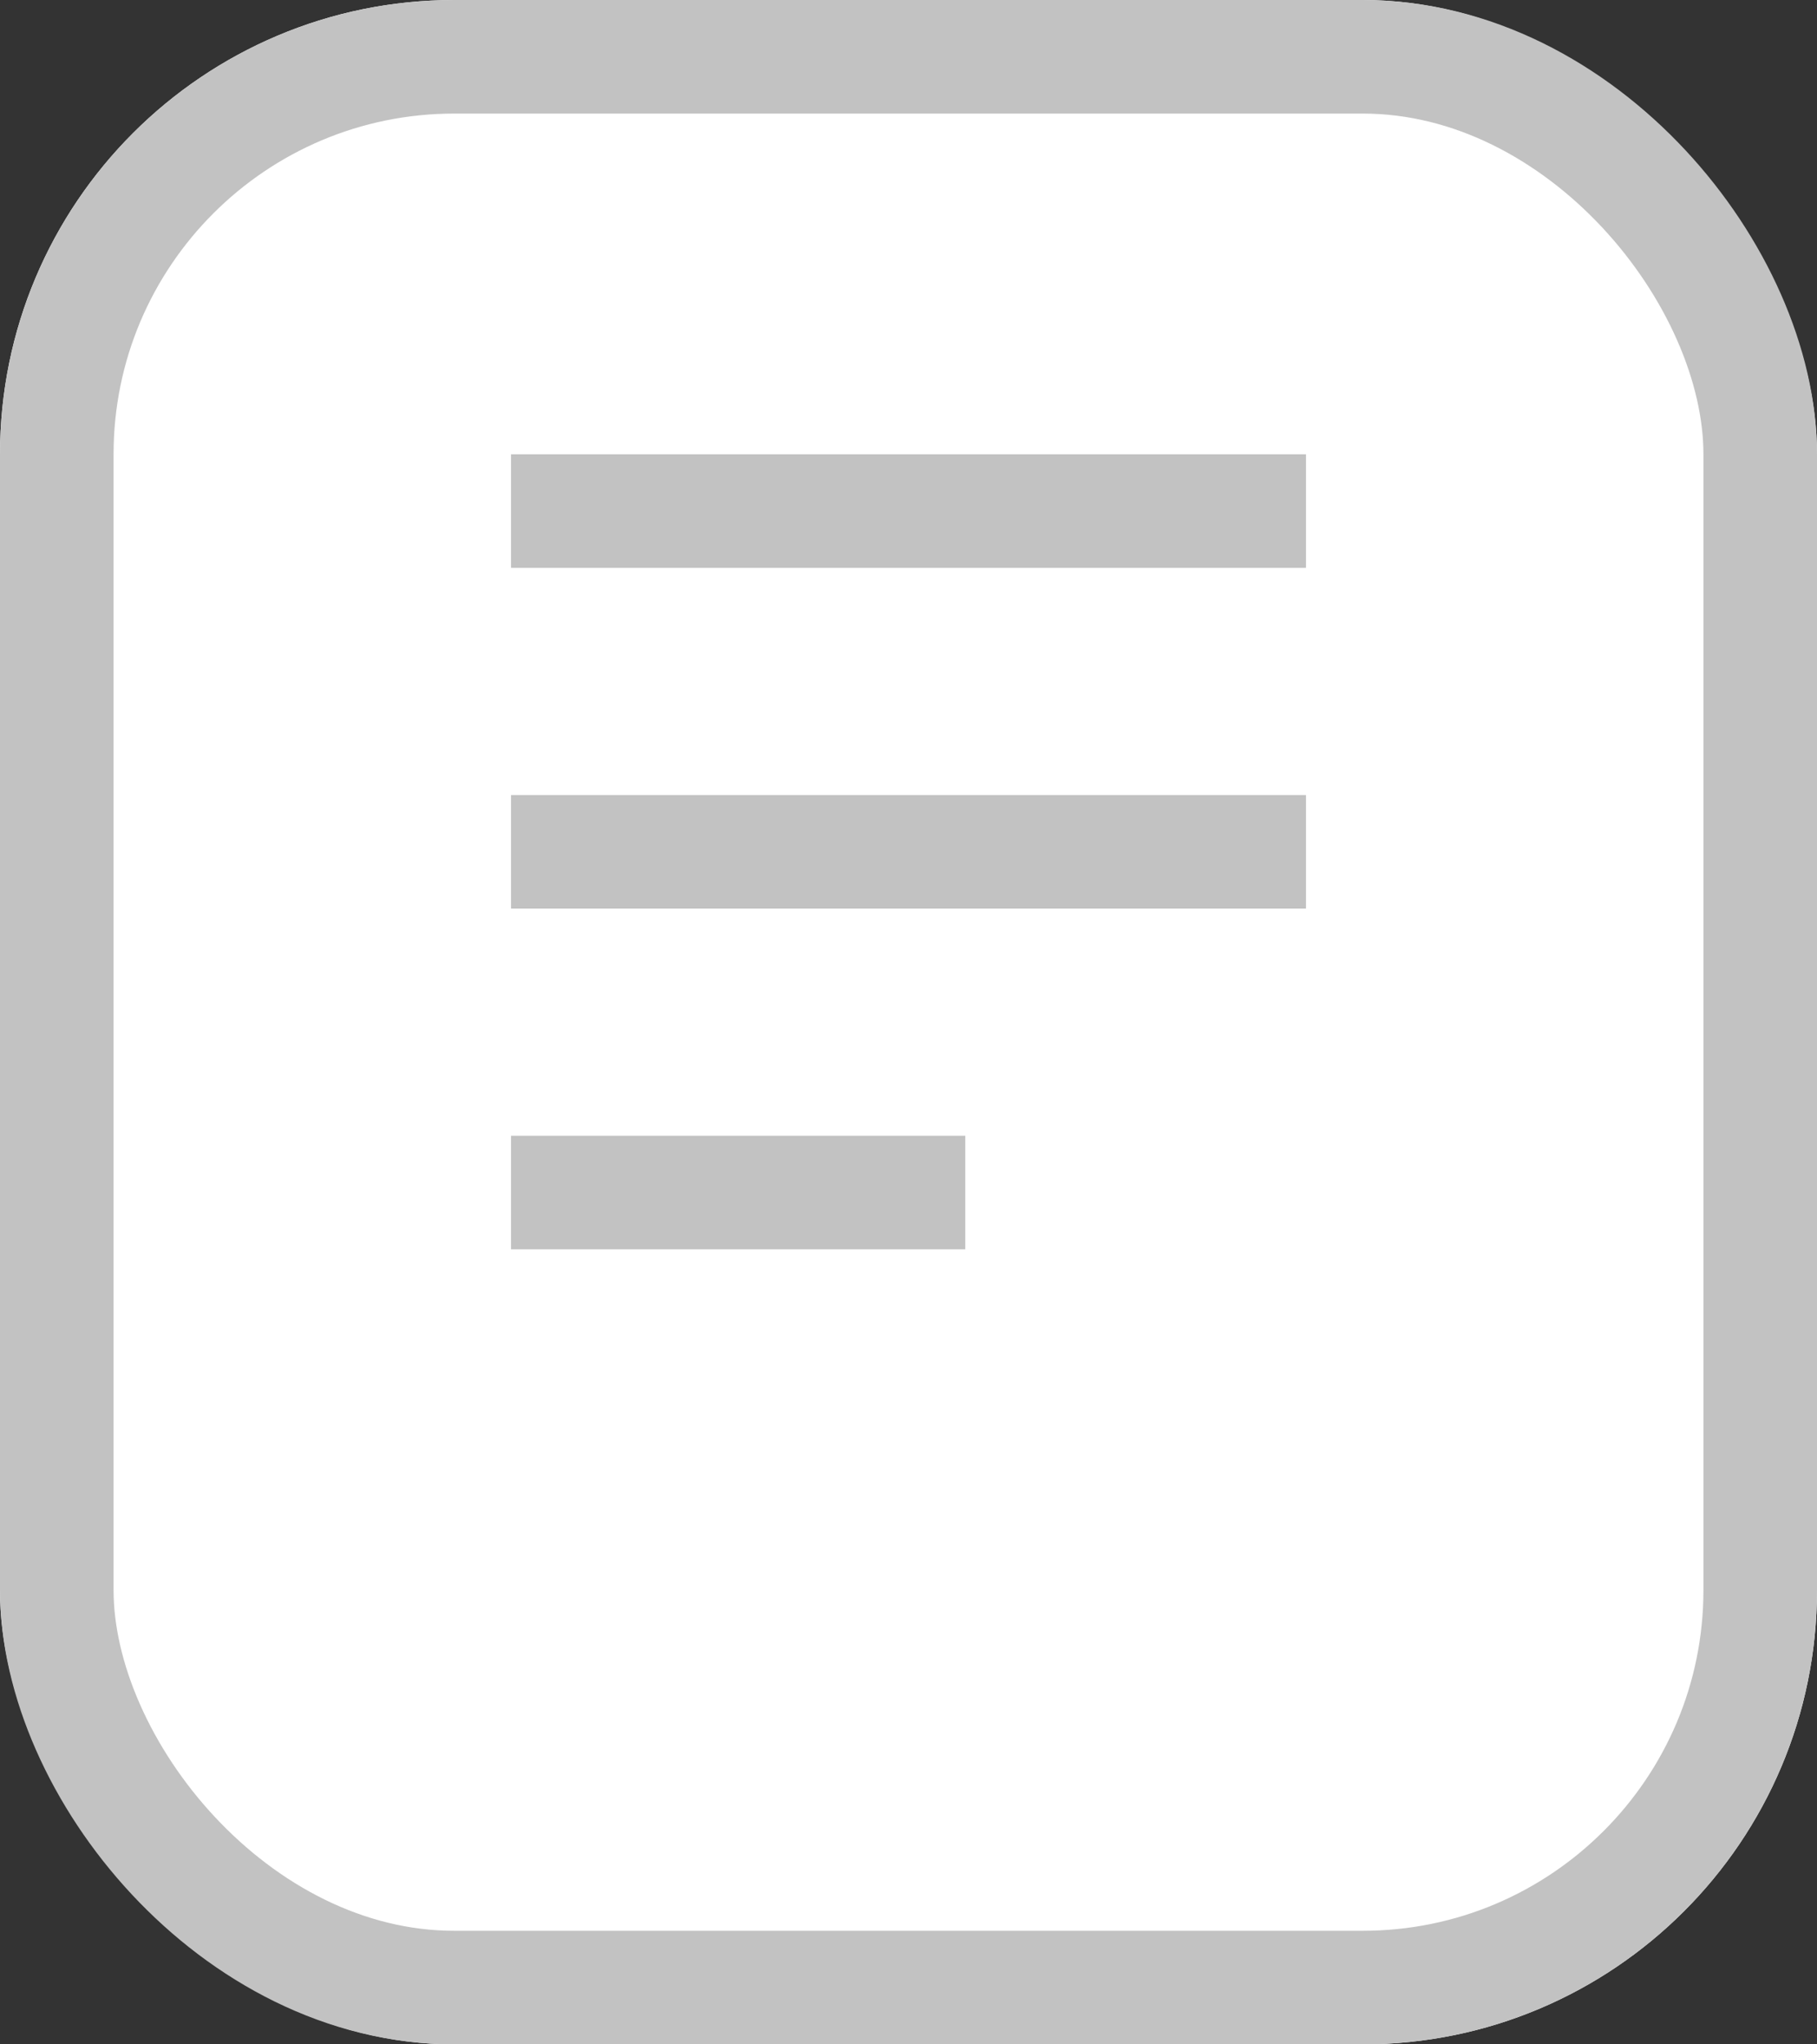 <svg xmlns="http://www.w3.org/2000/svg" width="16" height="18" viewBox="0 0 16 18"><rect x="0" y="0" width="16" height="18" fill="#333333" stroke="none"/><defs><style>.a{fill:#fff;stroke:#c2c2c2;}.b{stroke:none;}.c{fill:none;}</style></defs><g transform="translate(-186 -749)"><g class="a" transform="translate(186 749)"><rect class="b" width="16" height="18" rx="4"/><rect class="c" x="0.5" y="0.5" width="15" height="17" rx="3.5"/></g><g class="a" transform="translate(190 753)"><rect class="b" width="8" height="1"/><rect class="c" x="0.5" y="0.5" width="7"/></g><g class="a" transform="translate(190 756)"><rect class="b" width="8" height="1"/><rect class="c" x="0.5" y="0.5" width="7"/></g><g class="a" transform="translate(190 759)"><rect class="b" width="5" height="1"/><rect class="c" x="0.5" y="0.5" width="4"/></g></g></svg>